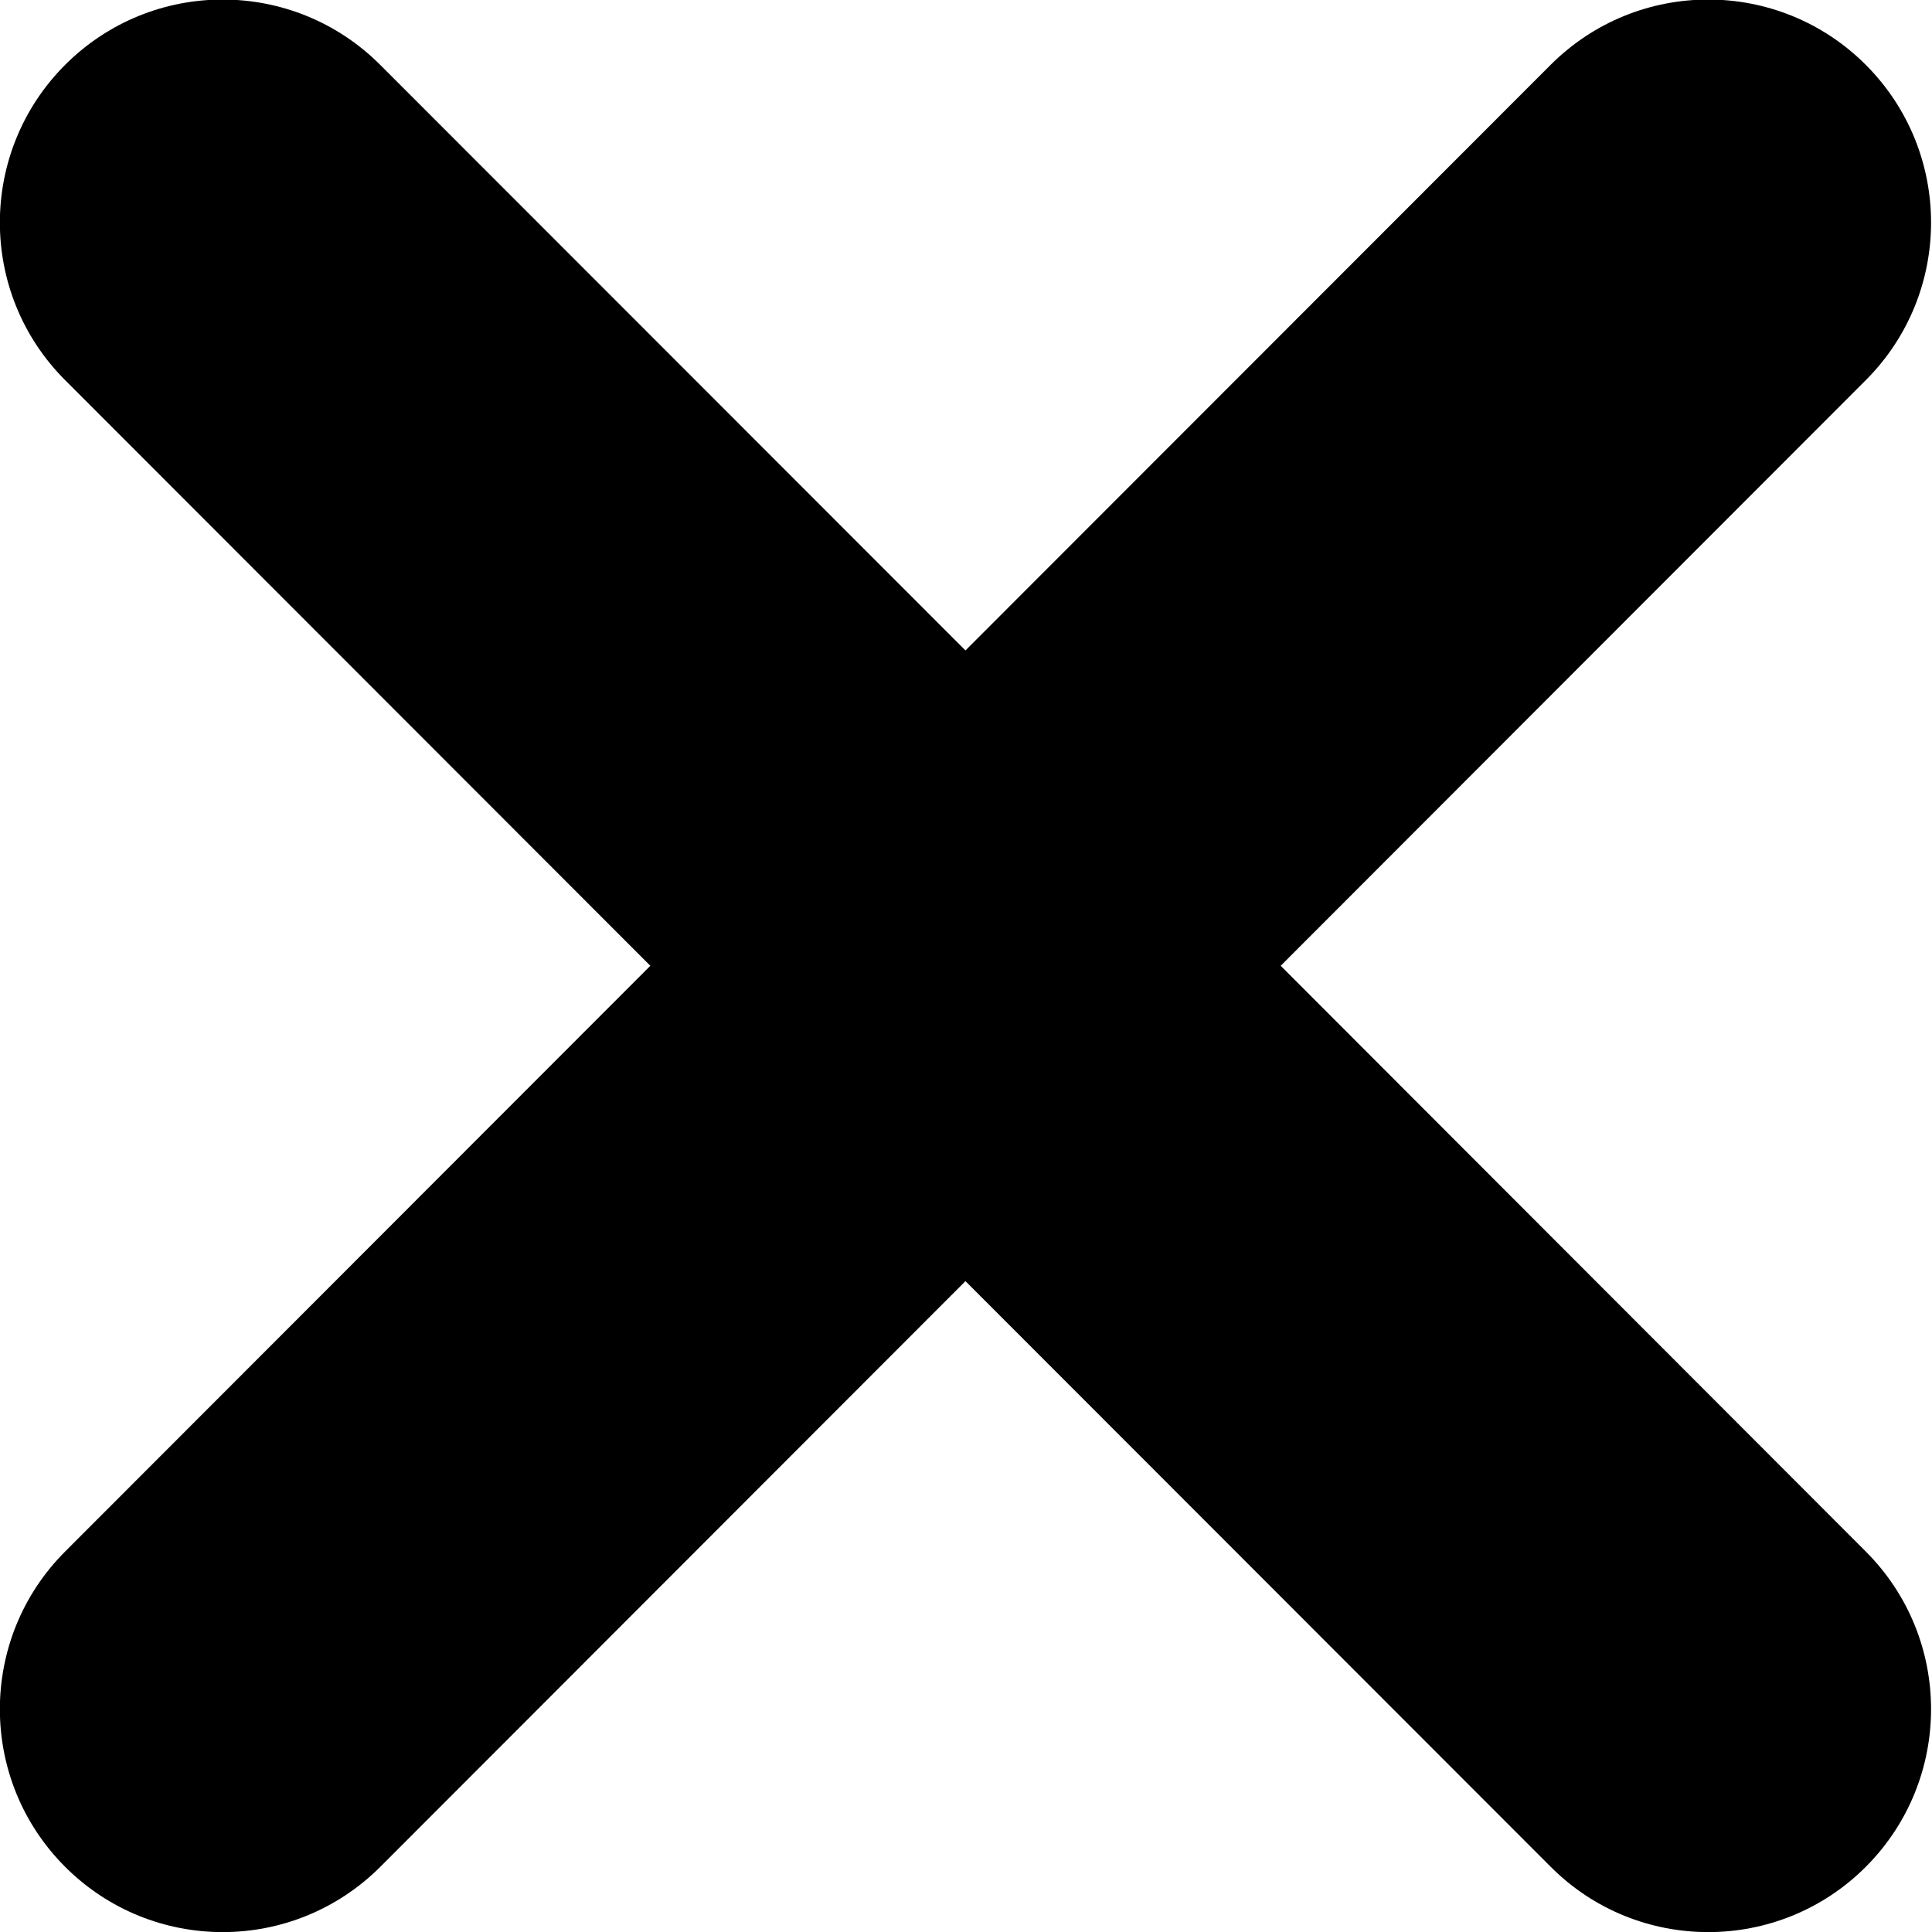 <svg 
 xmlns="http://www.w3.org/2000/svg"
 xmlns:xlink="http://www.w3.org/1999/xlink"
 width="18px" height="18px">
<path fill-rule="evenodd"  fill="rgb(0, 0, 0)"
 d="M17.383,3.542 L11.932,8.998 L17.383,14.455 C18.194,15.266 18.194,16.581 17.383,17.393 C16.978,17.798 16.447,18.001 15.916,18.001 C15.384,18.001 14.853,17.799 14.448,17.393 L8.995,11.936 L3.543,17.393 C3.137,17.798 2.606,18.001 2.075,18.001 C1.544,18.001 1.013,17.799 0.607,17.393 C-0.204,16.582 -0.204,15.266 0.607,14.455 L6.059,8.998 L0.607,3.542 C-0.204,2.731 -0.204,1.416 0.607,0.604 C1.418,-0.207 2.731,-0.207 3.542,0.604 L8.995,6.060 L14.447,0.604 C15.258,-0.207 16.572,-0.207 17.383,0.604 C18.194,1.416 18.194,2.731 17.383,3.542 Z"/>
</svg>
